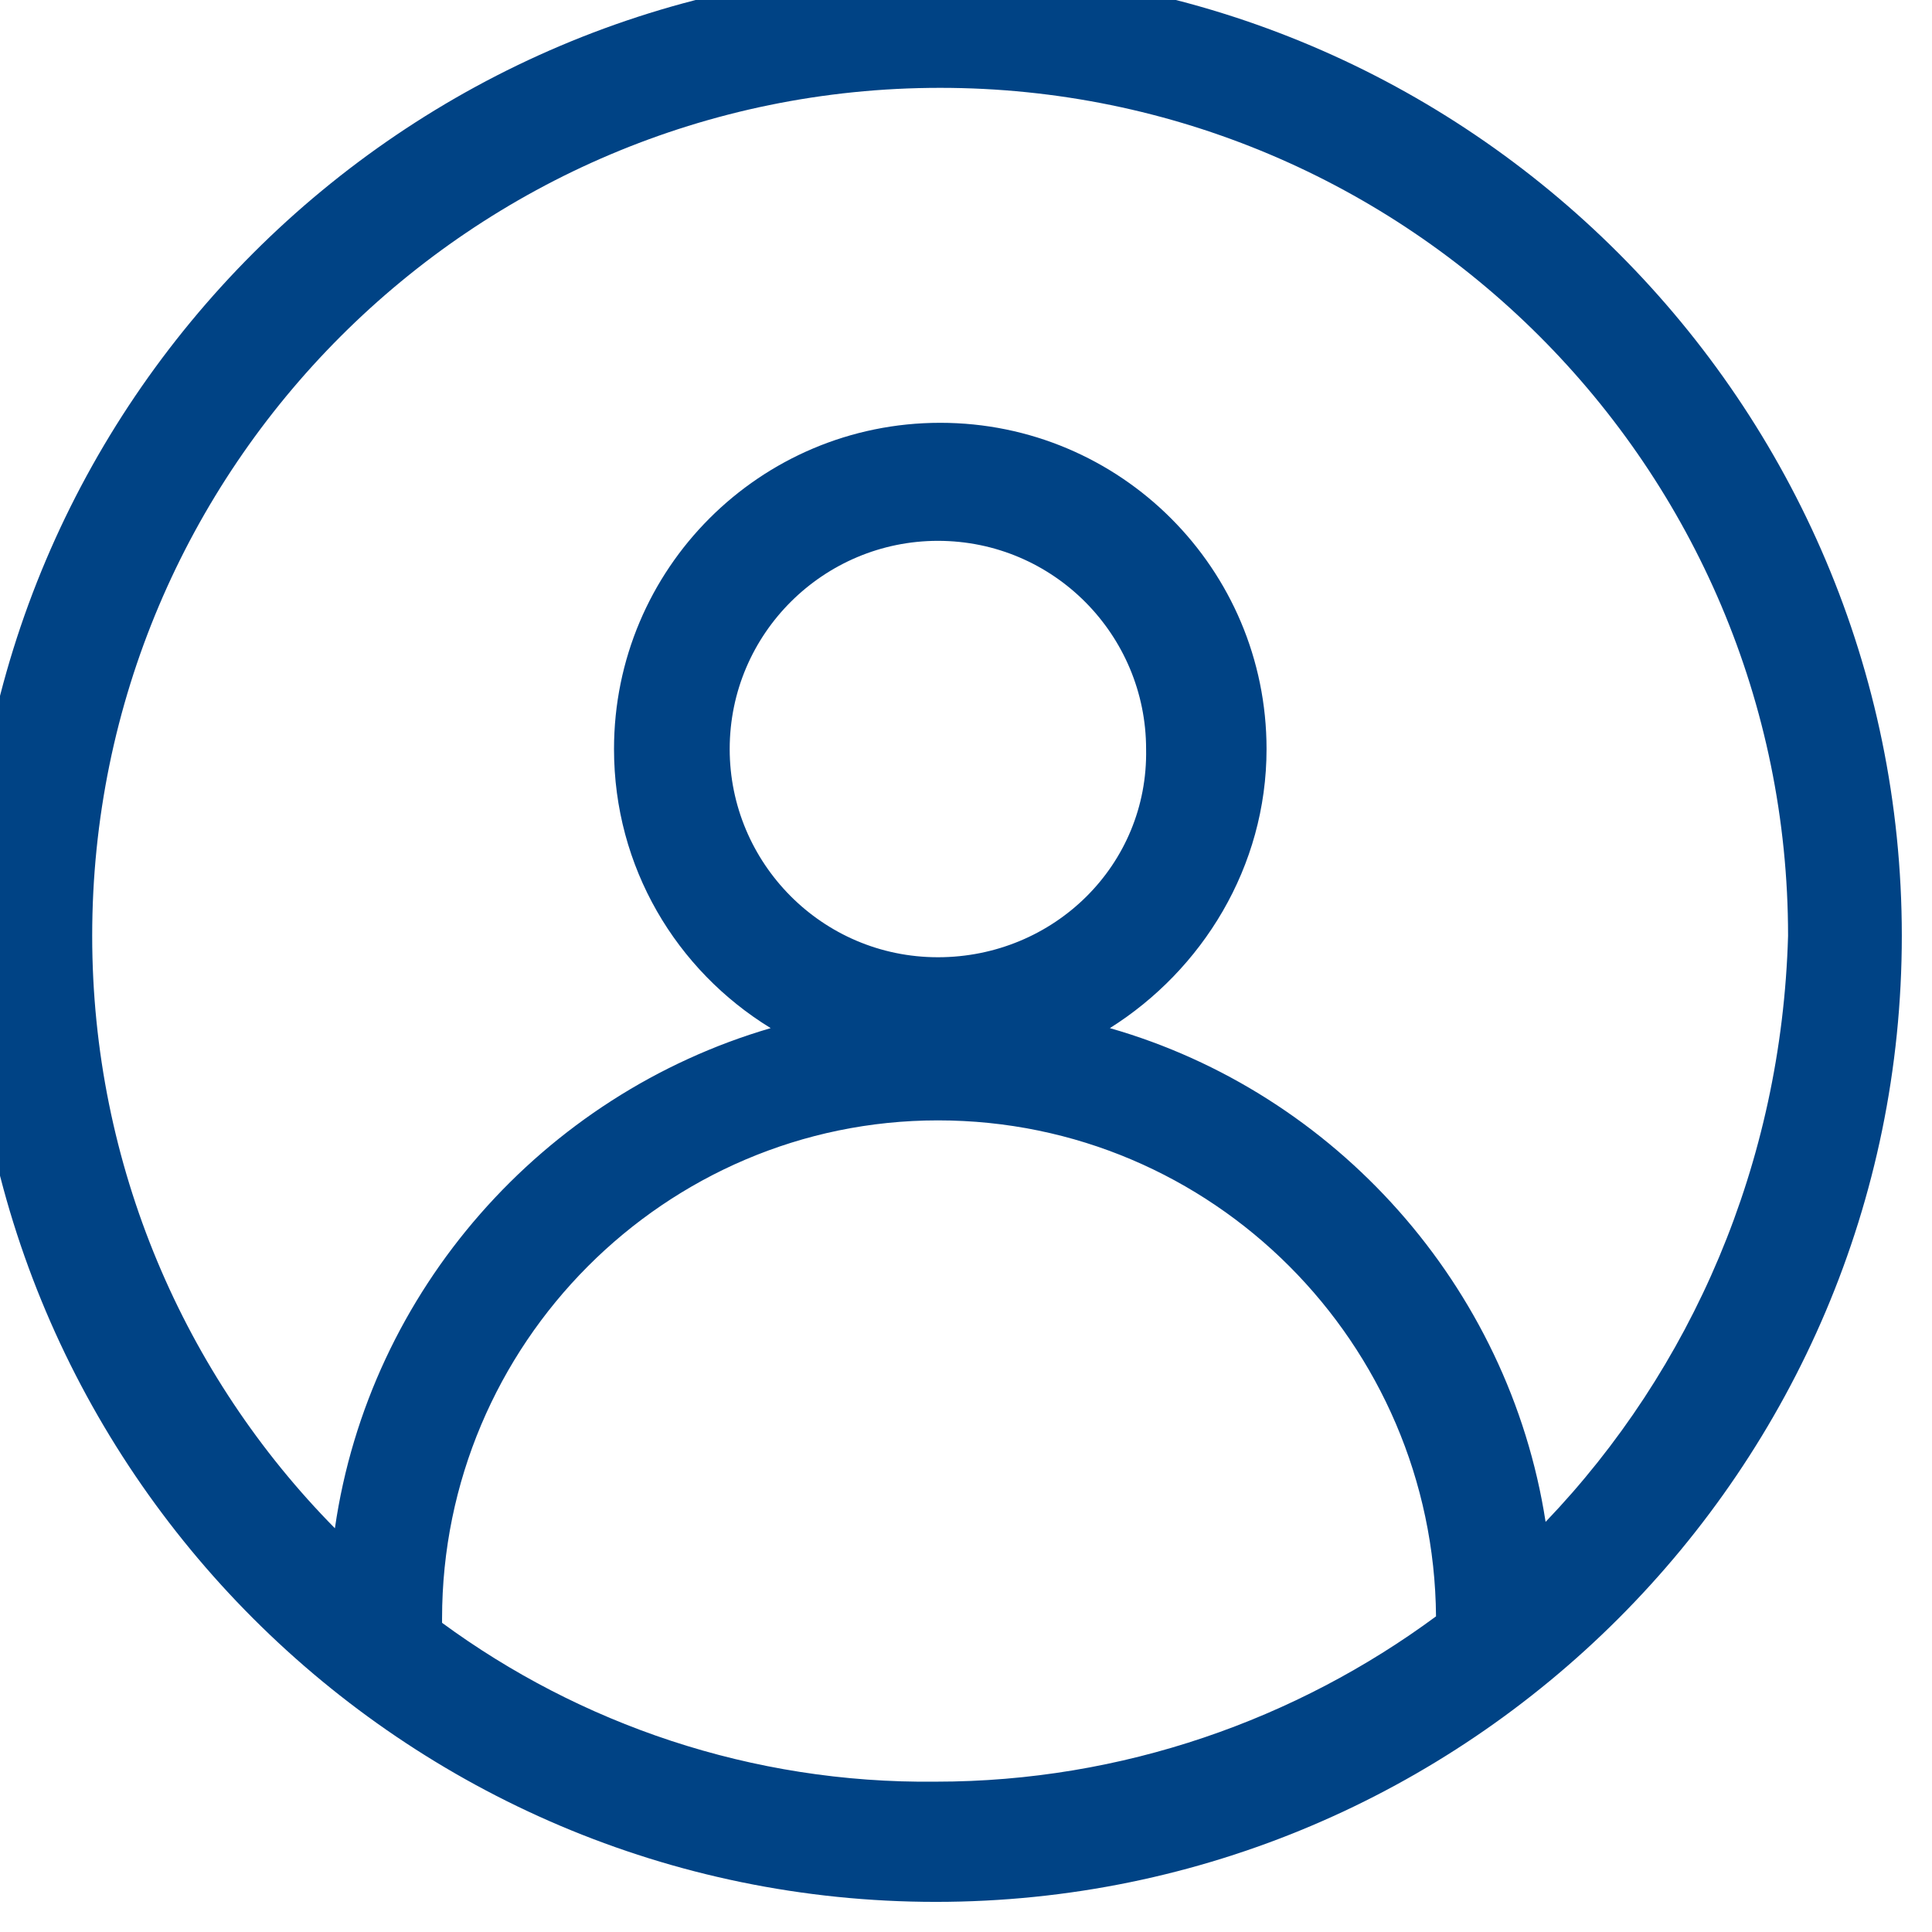 <?xml version="1.0" encoding="utf-8"?>
<!-- Generator: Adobe Illustrator 13.0.0, SVG Export Plug-In . SVG Version: 6.00 Build 14948)  -->
<!DOCTYPE svg PUBLIC "-//W3C//DTD SVG 1.1//EN" "http://www.w3.org/Graphics/SVG/1.1/DTD/svg11.dtd">
<svg version="1.1" id="Layer_1" xmlns="http://www.w3.org/2000/svg" xmlns:xlink="http://www.w3.org/1999/xlink" x="0px" y="0px"
	 width="32px" height="32px" viewBox="0 0 32 32" enable-background="new 0 0 32 32" xml:space="preserve">
<path fill="#004385" d="M15.5-0.501c-8.818,0-16,7.183-16,16.001c0,8.817,7.182,16.001,16,16.001c8.819,0,16-7.184,16-16.001
	C31.5,6.684,24.319-0.501,15.5-0.501z M7.322,26.879c0-0.036,0-0.036,0-0.071c0-4.552,3.698-8.251,8.214-8.251
	c4.551,0,8.213,3.699,8.249,8.215c-2.312,1.707-5.192,2.738-8.285,2.738C12.441,29.545,9.598,28.55,7.322,26.879z M15.535,15.855
	c-1.92,0-3.449-1.563-3.449-3.448c0-1.92,1.564-3.449,3.449-3.449c1.921,0,3.448,1.563,3.448,3.449
	C19.02,14.326,17.456,15.855,15.535,15.855z M25.6,25.207c-0.606-3.911-3.486-7.111-7.217-8.178c1.526-0.96,2.595-2.667,2.595-4.622
	c0-2.986-2.419-5.404-5.405-5.404s-5.403,2.418-5.403,5.404c0,1.955,1.029,3.662,2.595,4.622c-3.768,1.101-6.648,4.337-7.218,8.284
	c-2.49-2.524-4.02-6.009-4.02-9.813c0-7.752,6.294-14.045,14.045-14.045S29.616,7.748,29.616,15.5
	C29.509,19.27,28.017,22.682,25.6,25.207z"/>
</svg>
